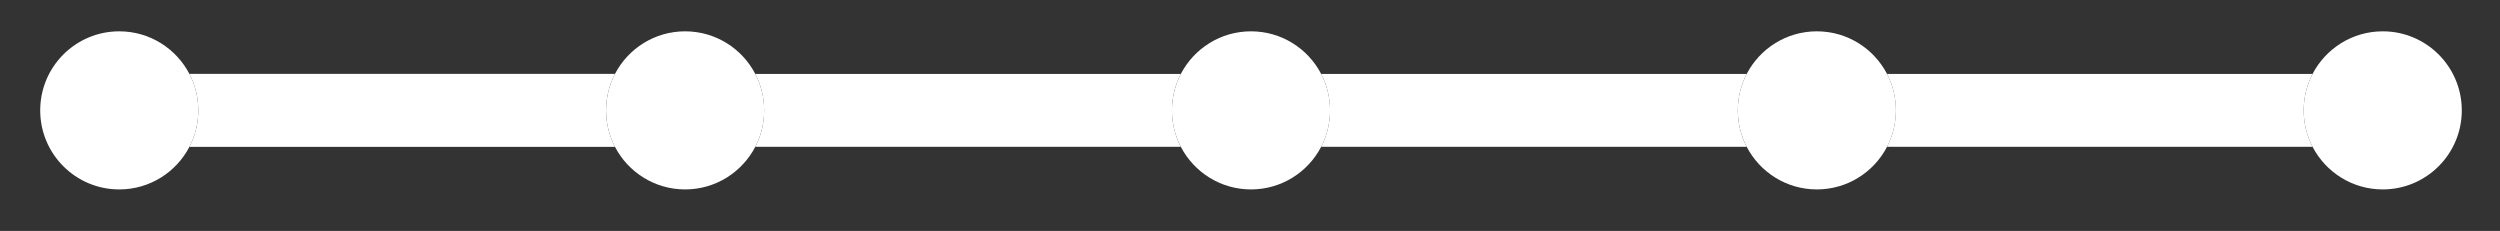 <?xml version="1.0" encoding="utf-8"?>
<!-- Generator: Adobe Illustrator 16.0.0, SVG Export Plug-In . SVG Version: 6.00 Build 0)  -->
<!DOCTYPE svg PUBLIC "-//W3C//DTD SVG 1.1//EN" "http://www.w3.org/Graphics/SVG/1.1/DTD/svg11.dtd">
<svg version="1.1" id="Livello_1" xmlns="http://www.w3.org/2000/svg" xmlns:xlink="http://www.w3.org/1999/xlink" x="0px" y="0px"
	 width="231.28px" height="21.364px" viewBox="0 0 231.28 21.364" enable-background="new 0 0 231.28 21.364" xml:space="preserve">
<rect x="0" y="0" width="231.28" height="21.364" fill="#333333" stroke="none"/>
<g>
	<path fill="#FFFFFF" d="M56.894,6.836H17.521c0.526,1.01,0.824,2.157,0.824,3.375s-0.297,2.365-0.824,3.375h39.372
		c-0.526-1.01-0.824-2.157-0.824-3.375S56.367,7.846,56.894,6.836"/>
	<path fill="#FFFFFF" d="M108.42,10.211c0,1.22,0.3,2.37,0.82,3.37H69.87c0.53-1,0.82-2.15,0.82-3.37s-0.29-2.37-0.82-3.37h39.37
		C108.72,7.841,108.42,8.991,108.42,10.211z"/>
	<path fill="#FFFFFF" d="M160.77,10.211c0,1.22,0.3,2.37,0.82,3.37h-39.37c0.53-1,0.82-2.15,0.82-3.37s-0.29-2.37-0.82-3.37h39.37
		C161.07,7.841,160.77,8.991,160.77,10.211z"/>
	<path fill="#FFFFFF" d="M213.12,10.211c0,1.22,0.3,2.37,0.82,3.37h-39.37c0.53-1,0.82-2.15,0.82-3.37s-0.29-2.37-0.82-3.37h39.37
		C213.42,7.841,213.12,8.991,213.12,10.211z"/>
	<path fill="#FFFFFF" d="M220.432,2.898c-2.821,0-5.27,1.598-6.489,3.938c-0.526,1.01-0.824,2.157-0.824,3.375
		s0.297,2.365,0.824,3.375c1.219,2.34,3.667,3.938,6.489,3.938c4.038,0,7.313-3.273,7.313-7.313S224.47,2.898,220.432,2.898"/>
	<path fill="#FFFFFF" d="M168.082,2.898c-2.822,0-5.27,1.598-6.489,3.938c-0.526,1.01-0.824,2.157-0.824,3.375
		s0.297,2.365,0.824,3.375c1.219,2.34,3.667,3.938,6.489,3.938c2.821,0,5.27-1.598,6.489-3.938c0.526-1.01,0.824-2.157,0.824-3.375
		s-0.297-2.365-0.824-3.375C173.352,4.496,170.903,2.898,168.082,2.898"/>
	<path fill="#FFFFFF" d="M115.732,2.898c-2.821,0-5.27,1.598-6.489,3.938c-0.526,1.01-0.824,2.157-0.824,3.375
		s0.297,2.365,0.824,3.375c1.219,2.34,3.667,3.938,6.489,3.938s5.27-1.598,6.489-3.938c0.526-1.01,0.824-2.157,0.824-3.375
		s-0.297-2.365-0.824-3.375C121.001,4.496,118.553,2.898,115.732,2.898"/>
	<path fill="#FFFFFF" d="M63.382,2.898c-2.821,0-5.27,1.598-6.489,3.938c-0.526,1.01-0.824,2.157-0.824,3.375
		s0.297,2.365,0.824,3.375c1.219,2.34,3.667,3.938,6.489,3.938s5.27-1.598,6.489-3.938c0.526-1.01,0.824-2.157,0.824-3.375
		s-0.297-2.365-0.824-3.375C68.652,4.496,66.204,2.898,63.382,2.898"/>
	<path fill="#FFFFFF" d="M11.033,2.898c-4.039,0-7.313,3.273-7.313,7.313s3.274,7.313,7.313,7.313c2.821,0,5.27-1.598,6.489-3.938
		c0.526-1.01,0.824-2.157,0.824-3.375s-0.297-2.365-0.824-3.375C16.302,4.496,13.854,2.898,11.033,2.898"/>
</g>
</svg>
